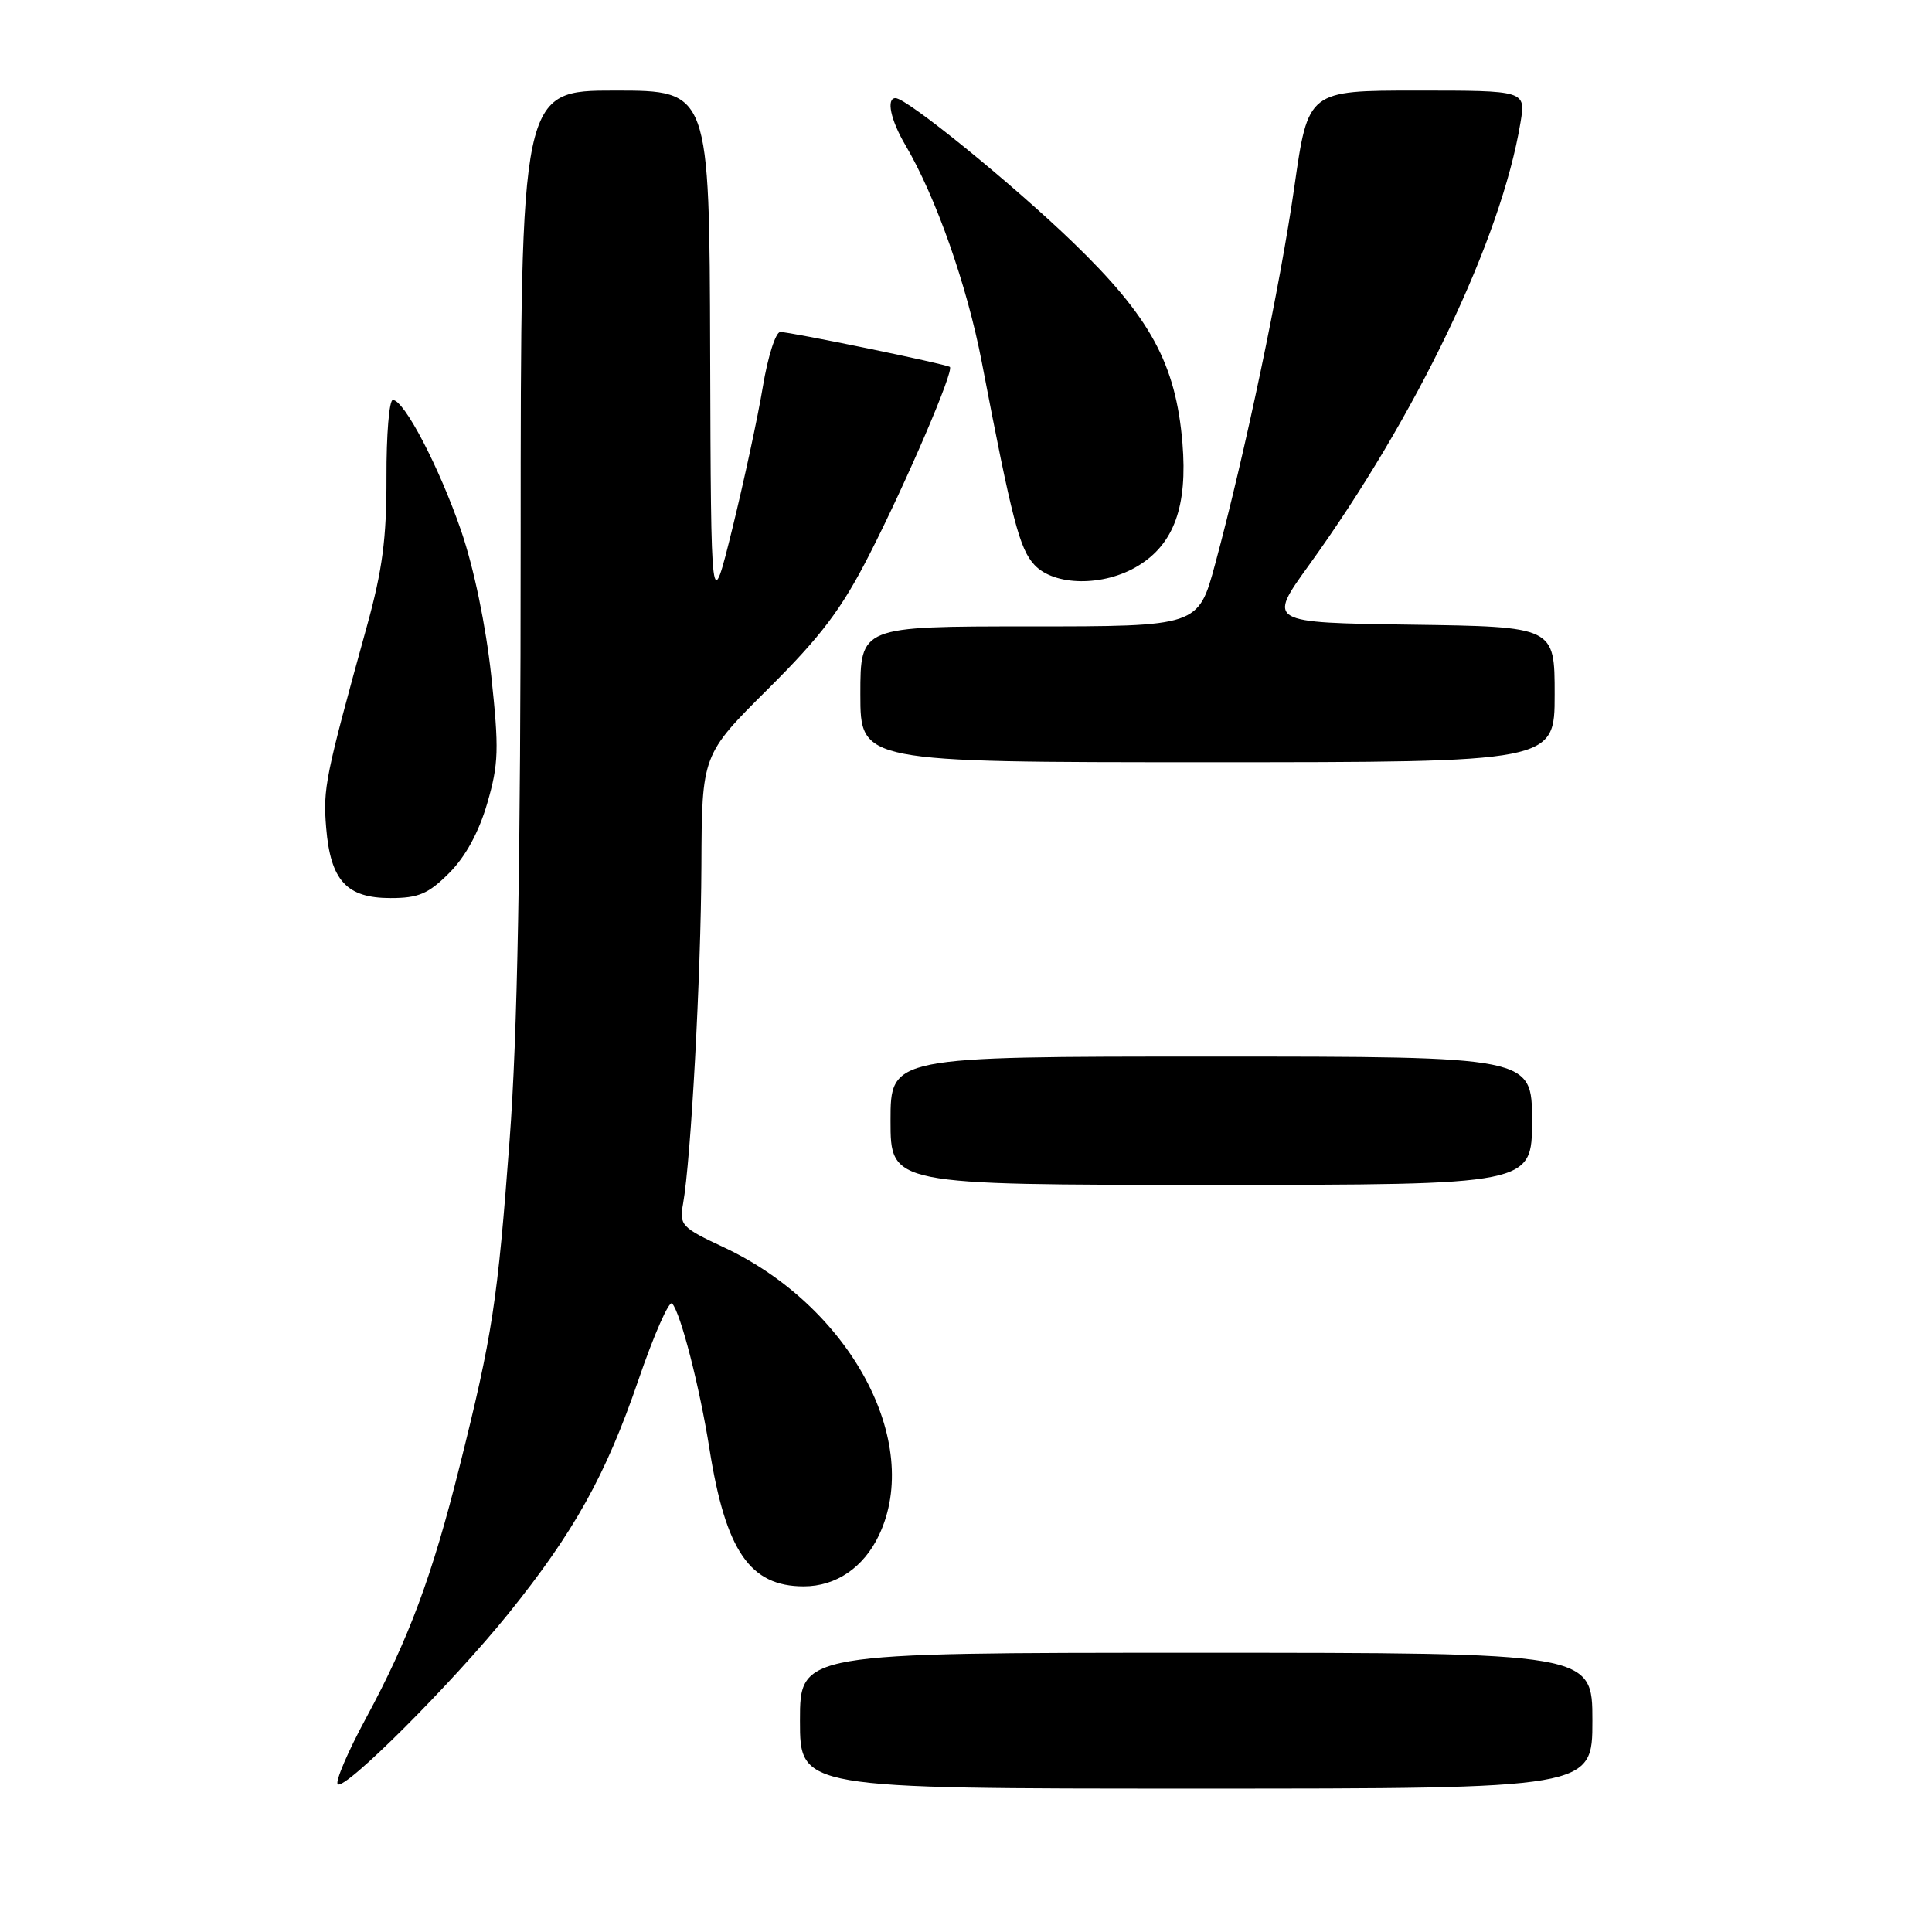 <?xml version="1.0" encoding="UTF-8" standalone="no"?>
<!DOCTYPE svg PUBLIC "-//W3C//DTD SVG 1.1//EN" "http://www.w3.org/Graphics/SVG/1.1/DTD/svg11.dtd" >
<svg xmlns="http://www.w3.org/2000/svg" xmlns:xlink="http://www.w3.org/1999/xlink" version="1.1" viewBox="0 0 256 256">
 <g >
 <path fill="currentColor"
d=" M 67.36 213.82 C 76.08 203.00 80.28 195.46 84.59 182.87 C 86.65 176.85 88.66 172.29 89.06 172.72 C 90.18 173.94 92.70 183.73 94.01 192.00 C 96.16 205.52 99.37 210.20 106.50 210.20 C 110.78 210.20 114.43 207.71 116.47 203.42 C 122.32 191.09 112.64 173.12 95.92 165.28 C 90.29 162.65 90.00 162.34 90.51 159.50 C 91.56 153.62 92.88 129.26 92.94 114.76 C 93.00 100.01 93.00 100.01 101.80 91.26 C 108.85 84.24 111.51 80.71 115.19 73.50 C 120.14 63.80 126.46 49.07 125.86 48.62 C 125.34 48.23 104.72 43.98 103.39 43.99 C 102.78 44.00 101.74 47.26 101.08 51.25 C 100.42 55.24 98.60 63.67 97.05 70.00 C 94.21 81.50 94.21 81.50 94.10 46.75 C 94.00 12.00 94.00 12.00 81.50 12.00 C 69.00 12.00 69.00 12.00 68.99 71.75 C 68.99 114.32 68.57 137.11 67.53 151.00 C 65.93 172.46 65.25 176.94 60.90 194.30 C 57.25 208.89 54.18 217.14 48.51 227.64 C 46.09 232.11 44.40 236.07 44.75 236.42 C 45.65 237.31 59.91 223.06 67.36 213.82 Z  M 211.00 228.00 C 211.00 219.00 211.00 219.00 158.50 219.00 C 106.00 219.00 106.00 219.00 106.00 228.00 C 106.00 237.00 106.00 237.00 158.50 237.00 C 211.00 237.00 211.00 237.00 211.00 228.00 Z  M 203.00 148.50 C 203.00 140.00 203.00 140.00 160.50 140.00 C 118.00 140.00 118.00 140.00 118.00 148.50 C 118.00 157.00 118.00 157.00 160.50 157.00 C 203.00 157.00 203.00 157.00 203.00 148.50 Z  M 59.52 115.68 C 61.68 113.52 63.44 110.29 64.56 106.45 C 66.08 101.22 66.14 99.27 65.09 89.52 C 64.37 82.86 62.80 75.28 61.11 70.35 C 58.20 61.90 53.56 53.00 52.05 53.00 C 51.57 53.00 51.19 57.61 51.21 63.25 C 51.23 71.31 50.68 75.53 48.61 83.00 C 43.09 102.97 42.79 104.45 43.22 109.68 C 43.80 116.68 45.92 119.00 51.75 119.00 C 55.46 119.00 56.76 118.44 59.52 115.68 Z  M 206.00 92.02 C 206.00 83.04 206.00 83.04 186.98 82.77 C 167.95 82.50 167.95 82.50 173.44 74.89 C 187.75 55.06 198.93 31.66 201.47 16.25 C 202.18 12.00 202.18 12.00 187.75 12.00 C 173.33 12.00 173.33 12.00 171.51 24.75 C 169.64 37.85 164.96 60.15 161.01 74.75 C 158.78 83.00 158.78 83.00 136.39 83.00 C 114.00 83.00 114.00 83.00 114.00 92.00 C 114.00 101.00 114.00 101.00 160.00 101.00 C 206.00 101.00 206.00 101.00 206.00 92.02 Z  M 150.81 74.97 C 155.57 72.07 157.37 67.08 156.68 58.71 C 155.80 48.20 152.43 42.02 142.20 32.14 C 134.11 24.33 120.17 13.00 118.66 13.00 C 117.40 13.00 118.01 15.90 119.96 19.21 C 124.01 26.07 128.13 37.79 130.09 47.97 C 134.12 69.00 135.09 72.72 137.07 74.85 C 139.71 77.68 146.28 77.74 150.81 74.97 Z "/>
</g>
</svg>